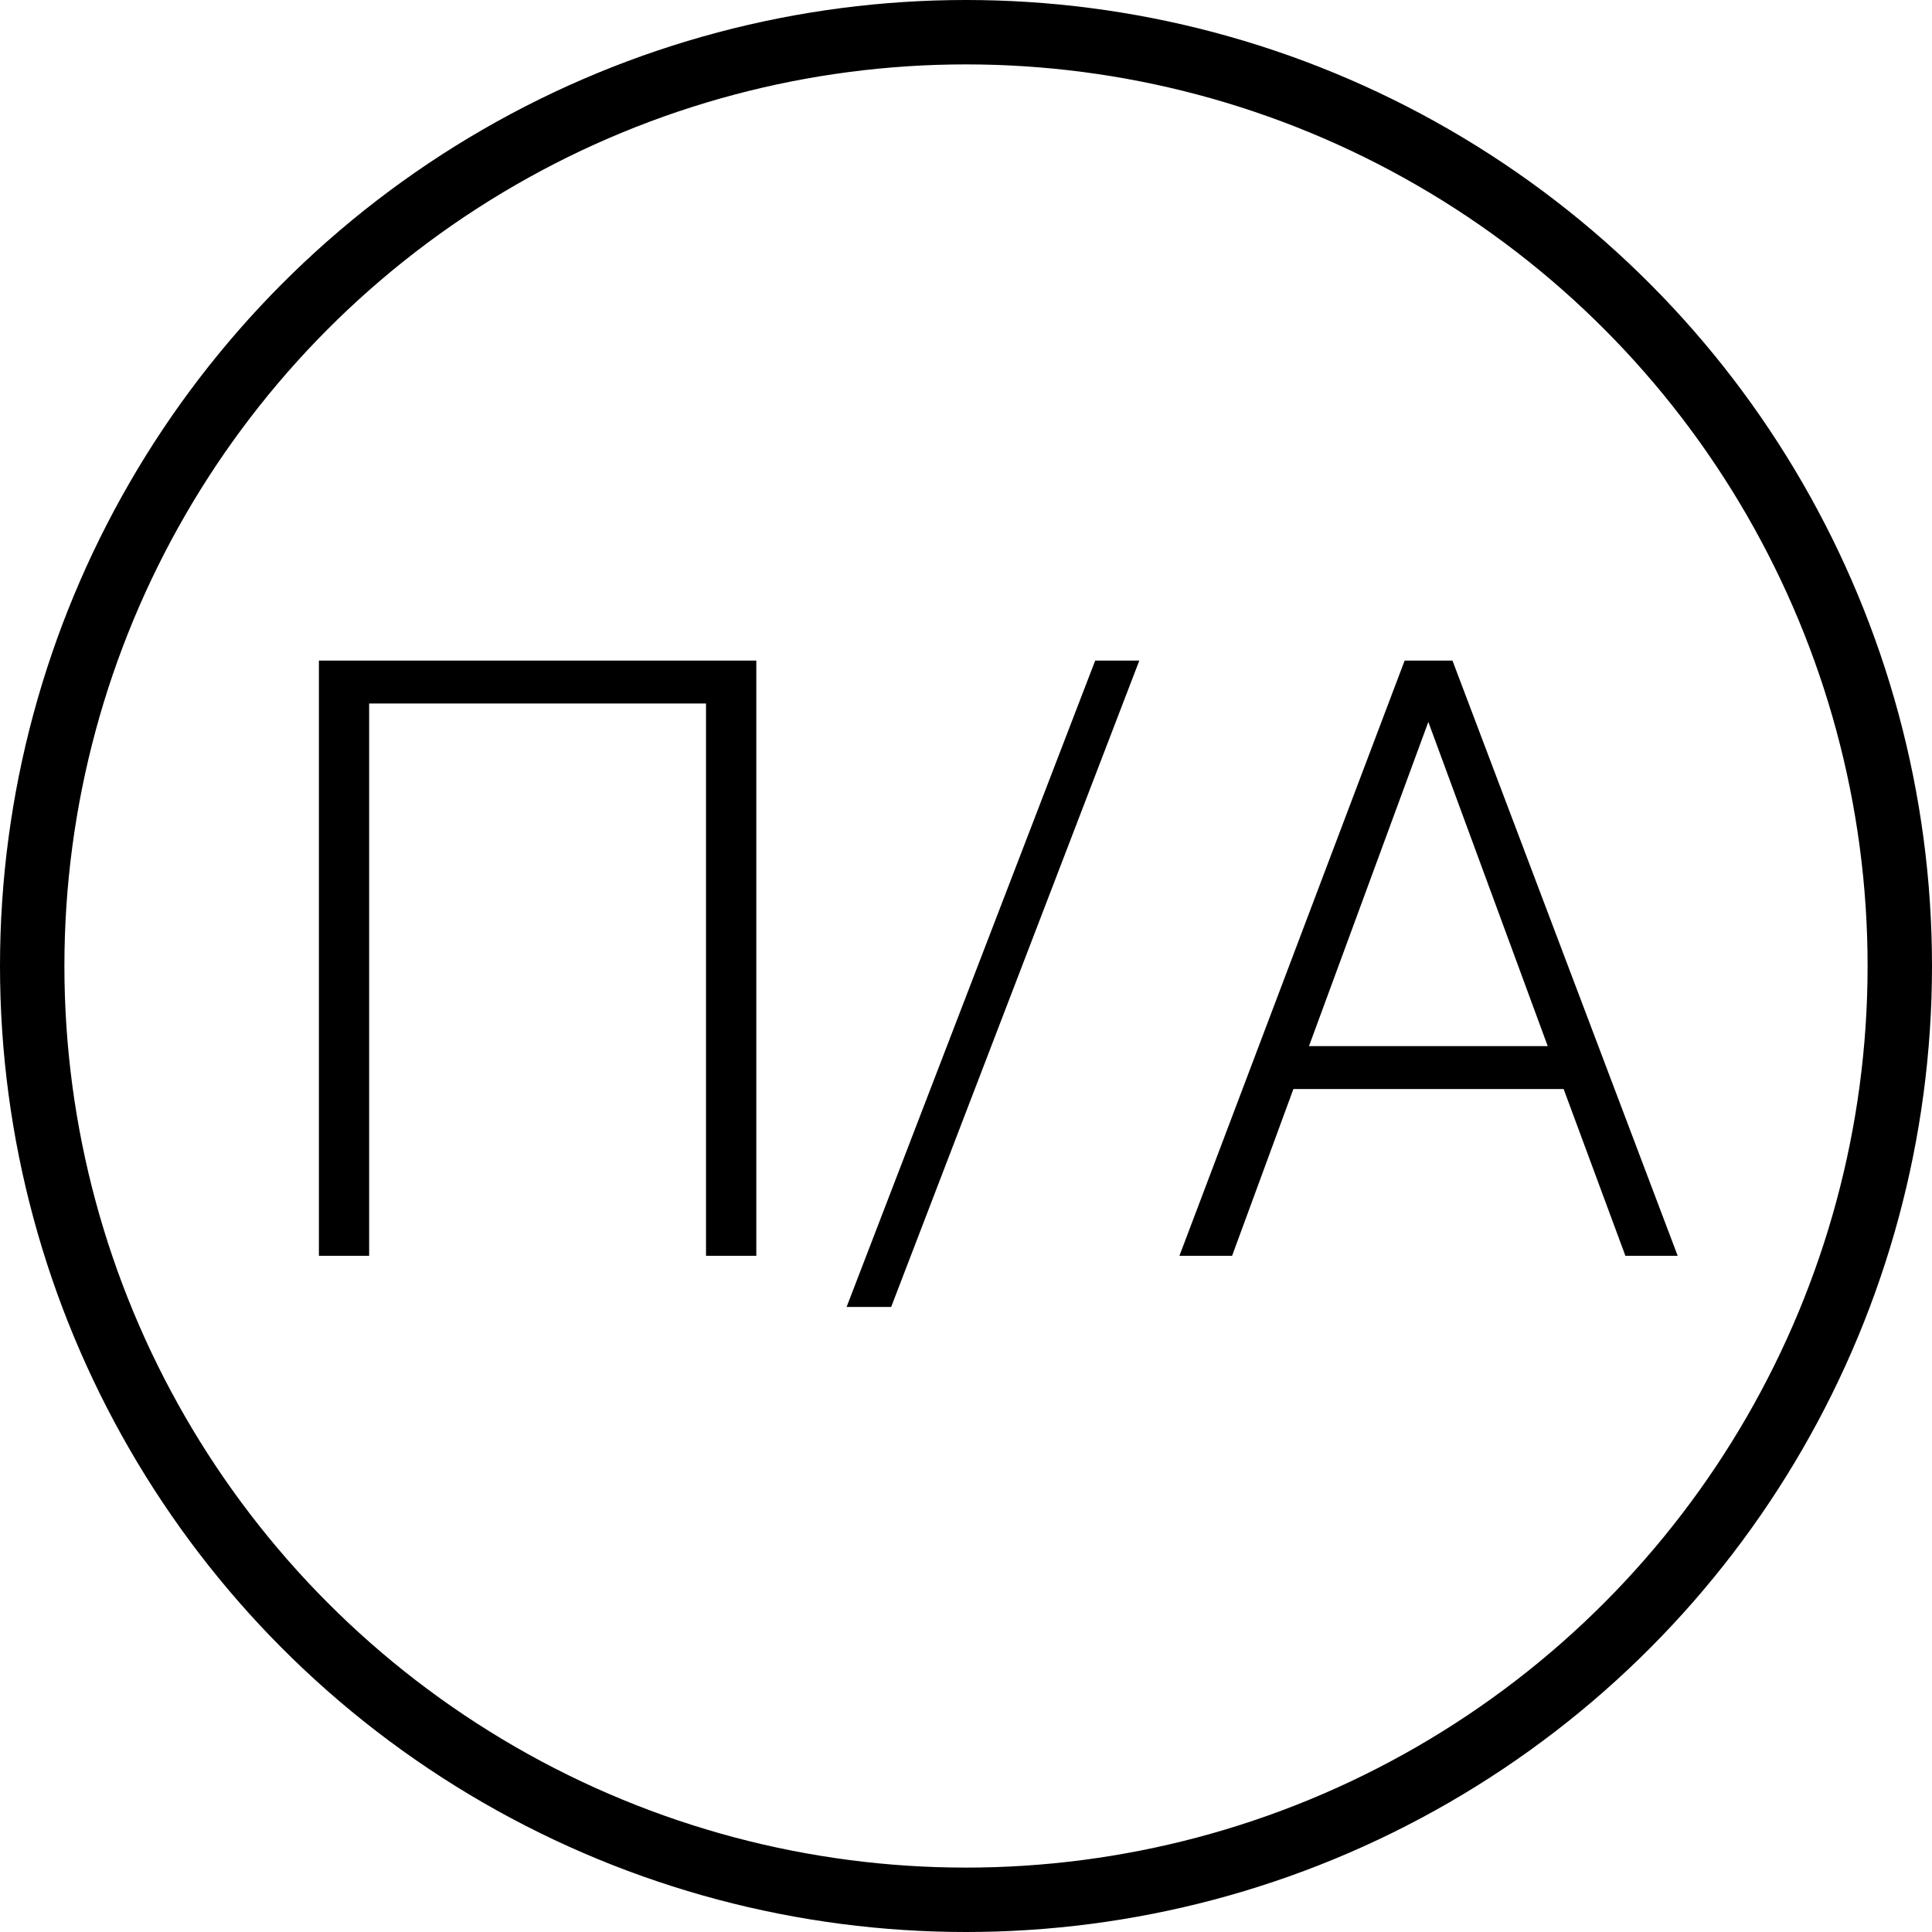 <svg width="30" height="30" viewBox="0 0 30 30" fill="none" xmlns="http://www.w3.org/2000/svg">
<circle cx="15" cy="15" r="14.5" stroke="black"/>
<path d="M11.744 19.5H10.963V10.924H5.732V19.5H4.952V10.258H11.744V19.5ZM13.838 20.294H13.146L17.006 10.258H17.691L13.838 20.294ZM24.28 16.91H20.084L19.132 19.5H18.314L21.811 10.258H22.554L26.051 19.5H25.239L24.28 16.91ZM20.326 16.244H24.033L22.179 11.21L20.326 16.244Z" fill="black"/>
</svg>
